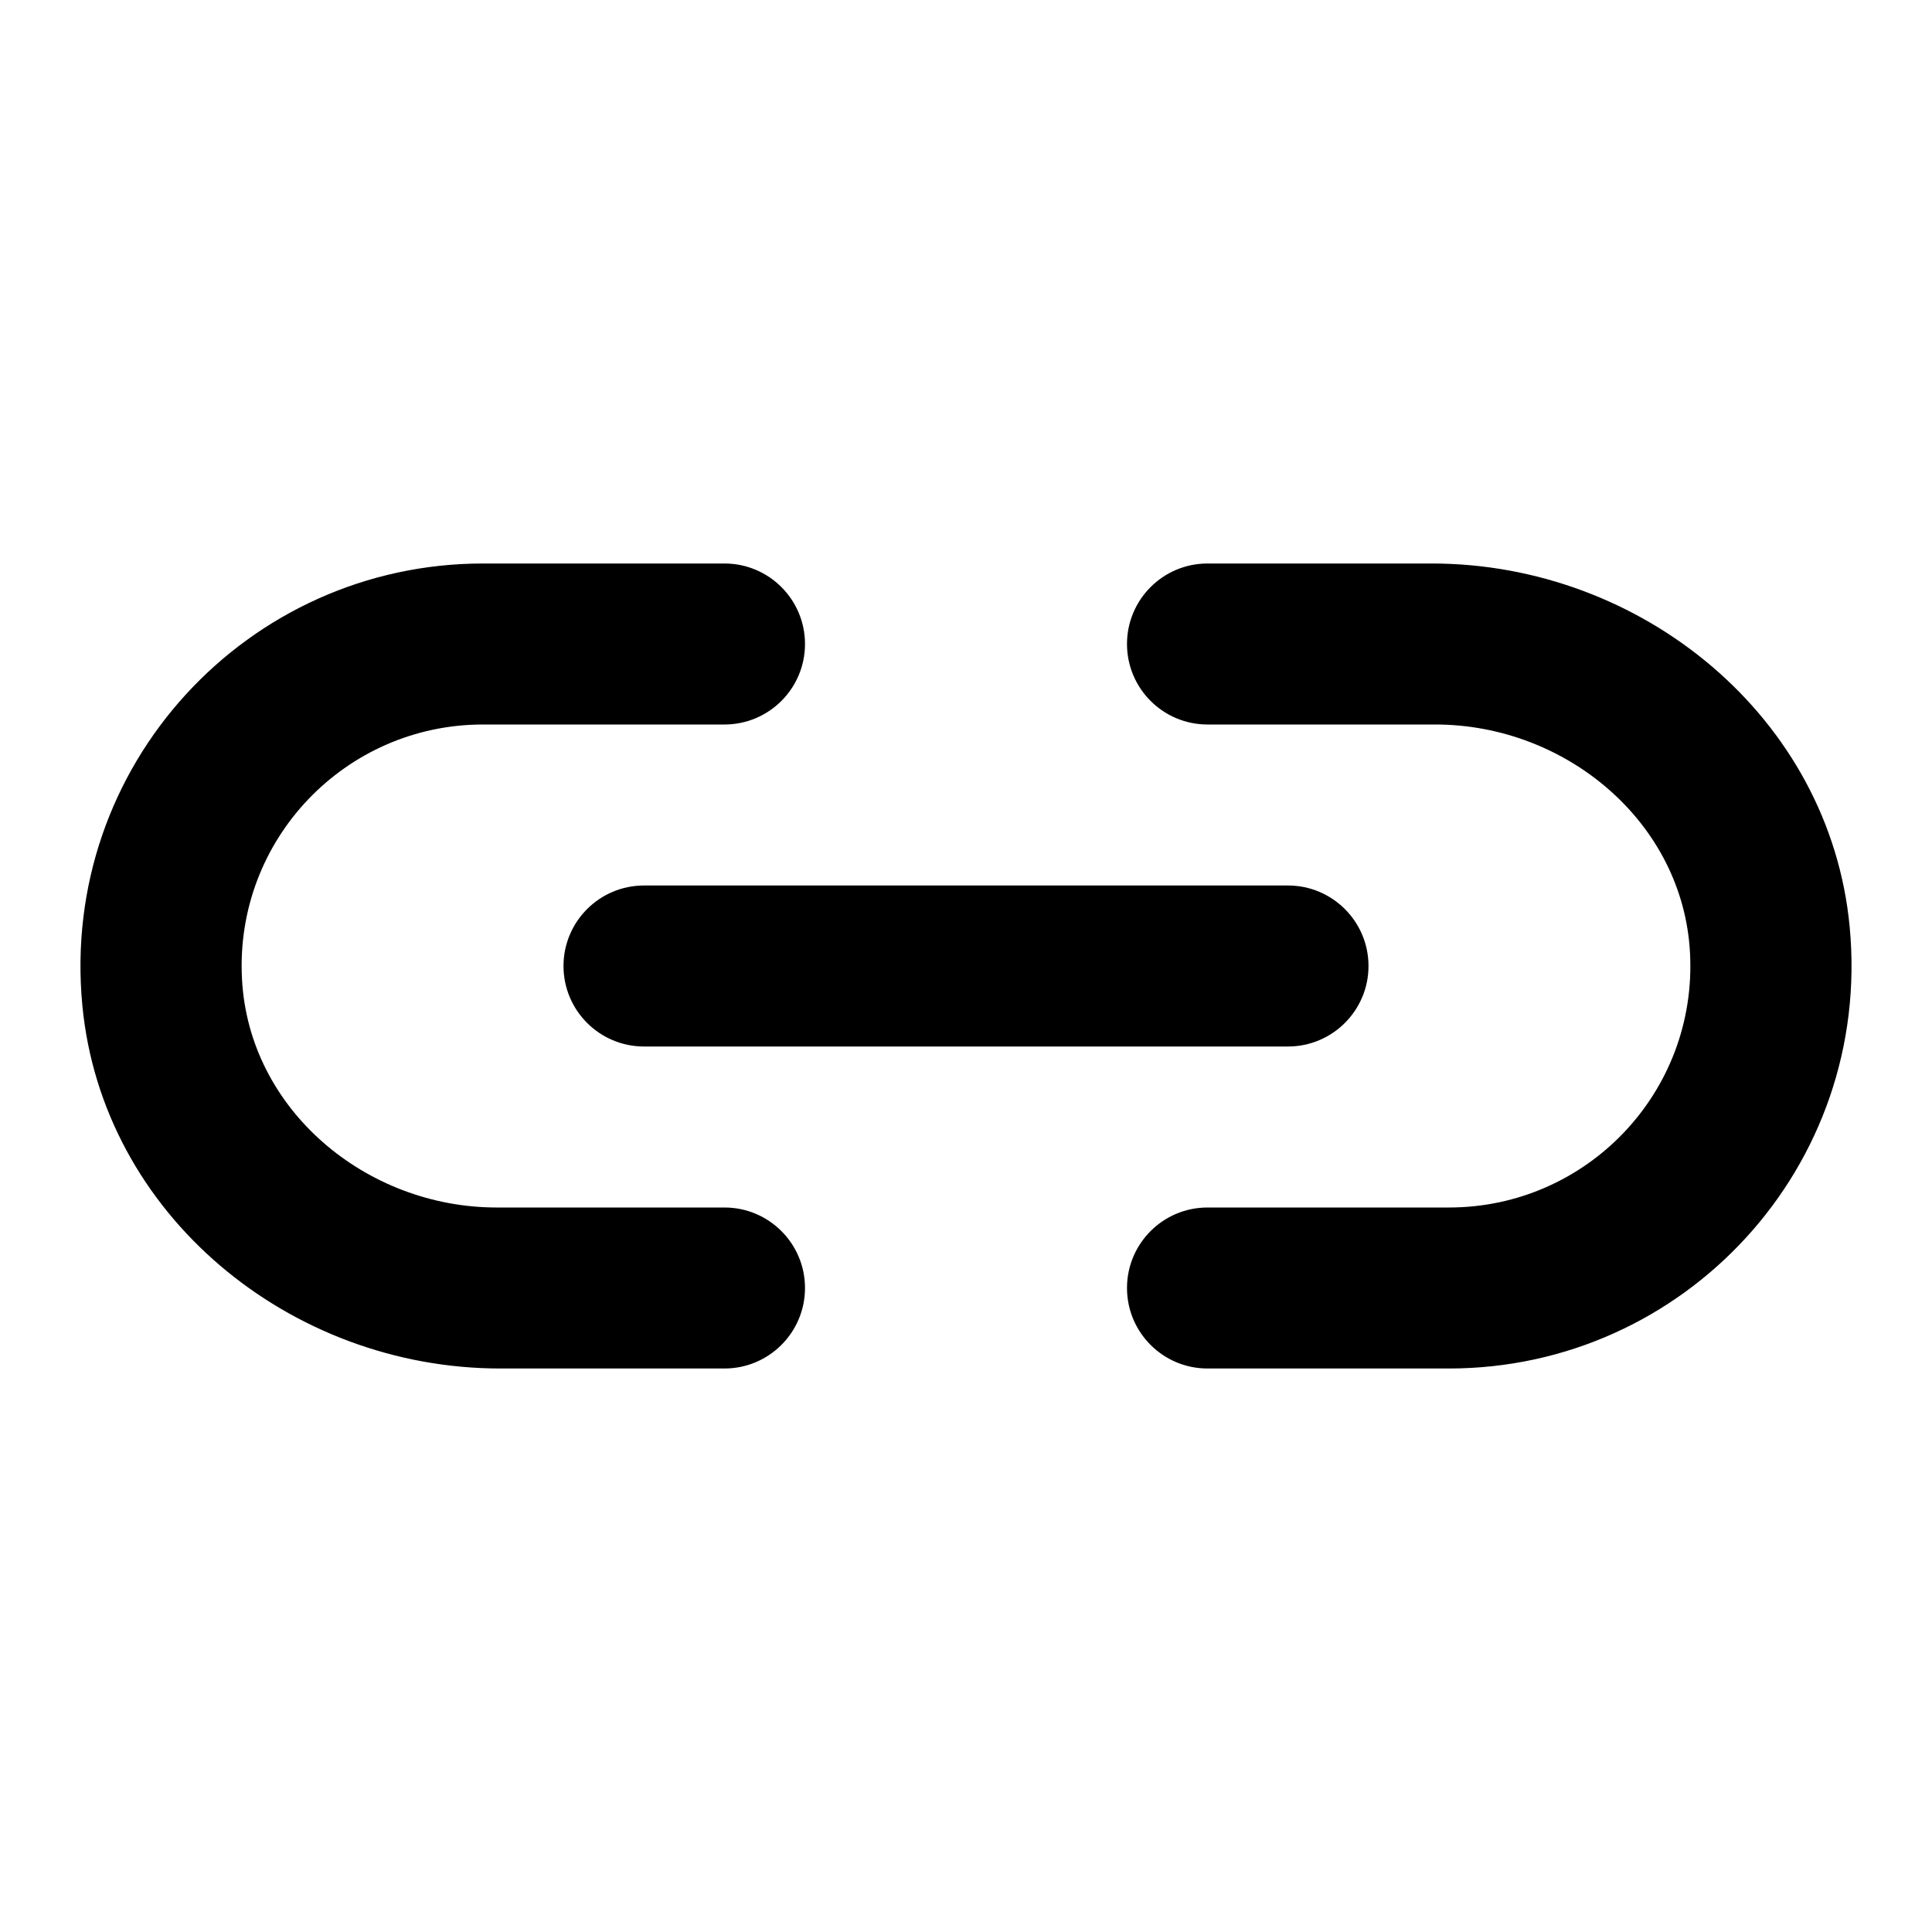 <?xml version="1.0"?><svg xmlns="http://www.w3.org/2000/svg"  viewBox="0 0 24 24" width="24px" height="24px">    <path d="M 6 7 C 3.077 7 0.739 9.508 1.023 12.49 C 1.271 15.09 3.603 17 6.215 17 L 9 17 C 9.552 17 10 16.552 10 16 C 10 15.448 9.552 15 9 15 L 6.17 15 C 4.546 15 3.09 13.783 3.006 12.16 C 2.915 10.43 4.29 9 6 9 L 9 9 C 9.552 9 10 8.552 10 8 C 10 7.448 9.552 7 9 7 L 6 7 z M 15 7 C 14.448 7 14 7.448 14 8 C 14 8.552 14.448 9 15 9 L 17.83 9 C 19.454 9 20.91 10.217 20.994 11.84 C 21.085 13.57 19.71 15 18 15 L 15 15 C 14.448 15 14 15.448 14 16 C 14 16.552 14.448 17 15 17 L 18 17 C 20.923 17 23.261 14.492 22.977 11.51 C 22.729 8.91 20.397 7 17.785 7 L 15 7 z M 8 11 C 7.448 11 7 11.448 7 12 C 7 12.552 7.448 13 8 13 L 16 13 C 16.552 13 17 12.552 17 12 C 17 11.448 16.552 11 16 11 L 8 11 z"/></svg>
